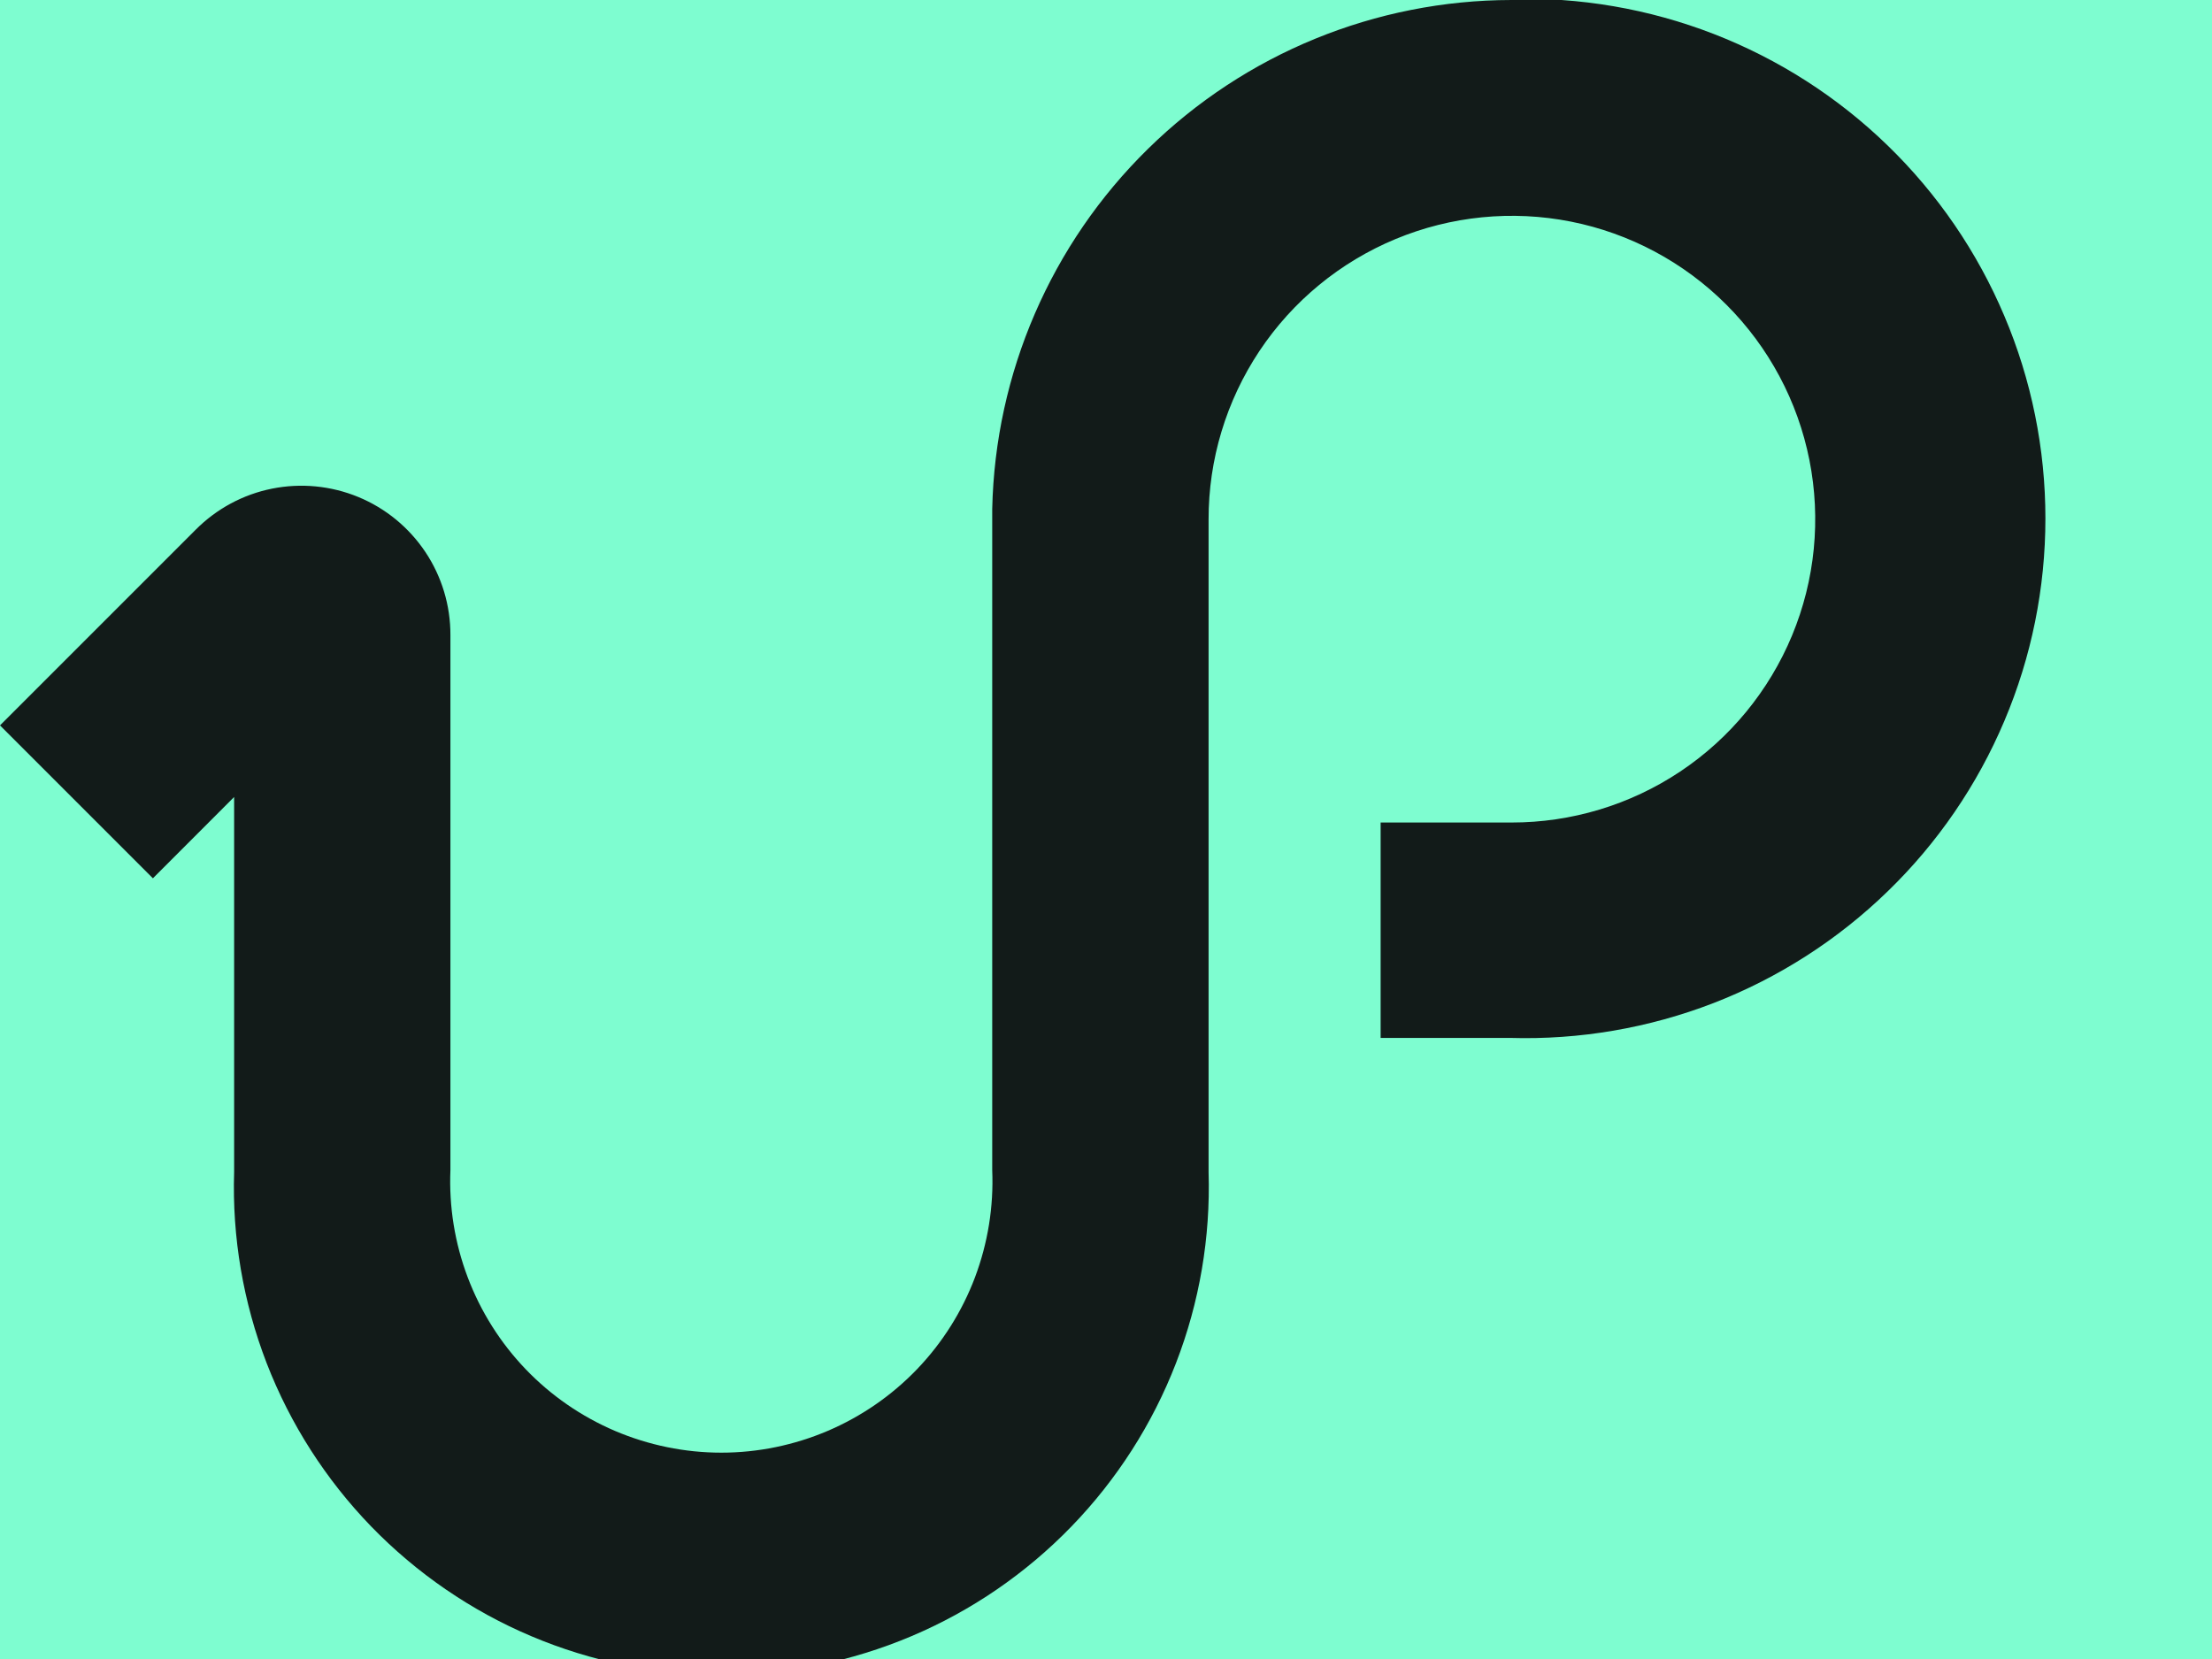 <svg width="32" height="24" viewBox="0 0 32 24" fill="none" xmlns="http://www.w3.org/2000/svg">
<g clip-path="url(#clip0_3936_11371)">
<rect width="32" height="24" fill="#7EFDD0"/>
<path d="M21.865 -0C19.899 0.003 18.012 0.775 16.609 2.152C15.205 3.528 14.396 5.399 14.354 7.365V16.927C14.376 17.456 14.291 17.983 14.105 18.478C13.918 18.973 13.633 19.425 13.267 19.807C12.9 20.189 12.461 20.492 11.974 20.7C11.488 20.907 10.964 21.015 10.435 21.015C9.906 21.015 9.383 20.907 8.896 20.7C8.41 20.492 7.97 20.189 7.604 19.807C7.238 19.425 6.953 18.973 6.766 18.478C6.579 17.983 6.494 17.456 6.516 16.927V9.187C6.517 8.759 6.391 8.341 6.154 7.986C5.916 7.63 5.579 7.353 5.184 7.19C4.789 7.027 4.354 6.985 3.935 7.069C3.516 7.153 3.132 7.36 2.83 7.664L0 10.494L2.212 12.706L3.387 11.53V16.955C3.357 17.899 3.518 18.84 3.858 19.721C4.199 20.602 4.714 21.405 5.371 22.084C6.029 22.762 6.816 23.302 7.686 23.67C8.555 24.038 9.491 24.228 10.435 24.228C11.38 24.228 12.315 24.038 13.185 23.67C14.055 23.302 14.842 22.762 15.499 22.084C16.157 21.405 16.671 20.602 17.012 19.721C17.353 18.84 17.513 17.899 17.484 16.955V7.518C17.482 6.649 17.739 5.8 18.22 5.077C18.702 4.354 19.387 3.791 20.189 3.458C20.991 3.125 21.874 3.037 22.726 3.206C23.578 3.375 24.361 3.794 24.975 4.408C25.589 5.022 26.007 5.804 26.176 6.656C26.345 7.508 26.258 8.391 25.925 9.193C25.592 9.995 25.028 10.681 24.306 11.162C23.583 11.644 22.733 11.9 21.865 11.899H19.973V15.015H21.844C22.85 15.045 23.852 14.873 24.791 14.51C25.729 14.146 26.585 13.597 27.307 12.896C28.03 12.196 28.604 11.357 28.996 10.43C29.389 9.503 29.59 8.507 29.59 7.5C29.59 6.494 29.389 5.497 28.996 4.571C28.604 3.644 28.03 2.805 27.307 2.104C26.585 1.403 25.729 0.855 24.791 0.491C23.852 0.127 22.85 -0.045 21.844 -0.014L21.865 -0Z" fill="#121B19"/>
</g>
<defs>
<clipPath id="clip0_3936_11371">
<rect width="32" height="24" fill="white"/>
</clipPath>
</defs>
</svg>
